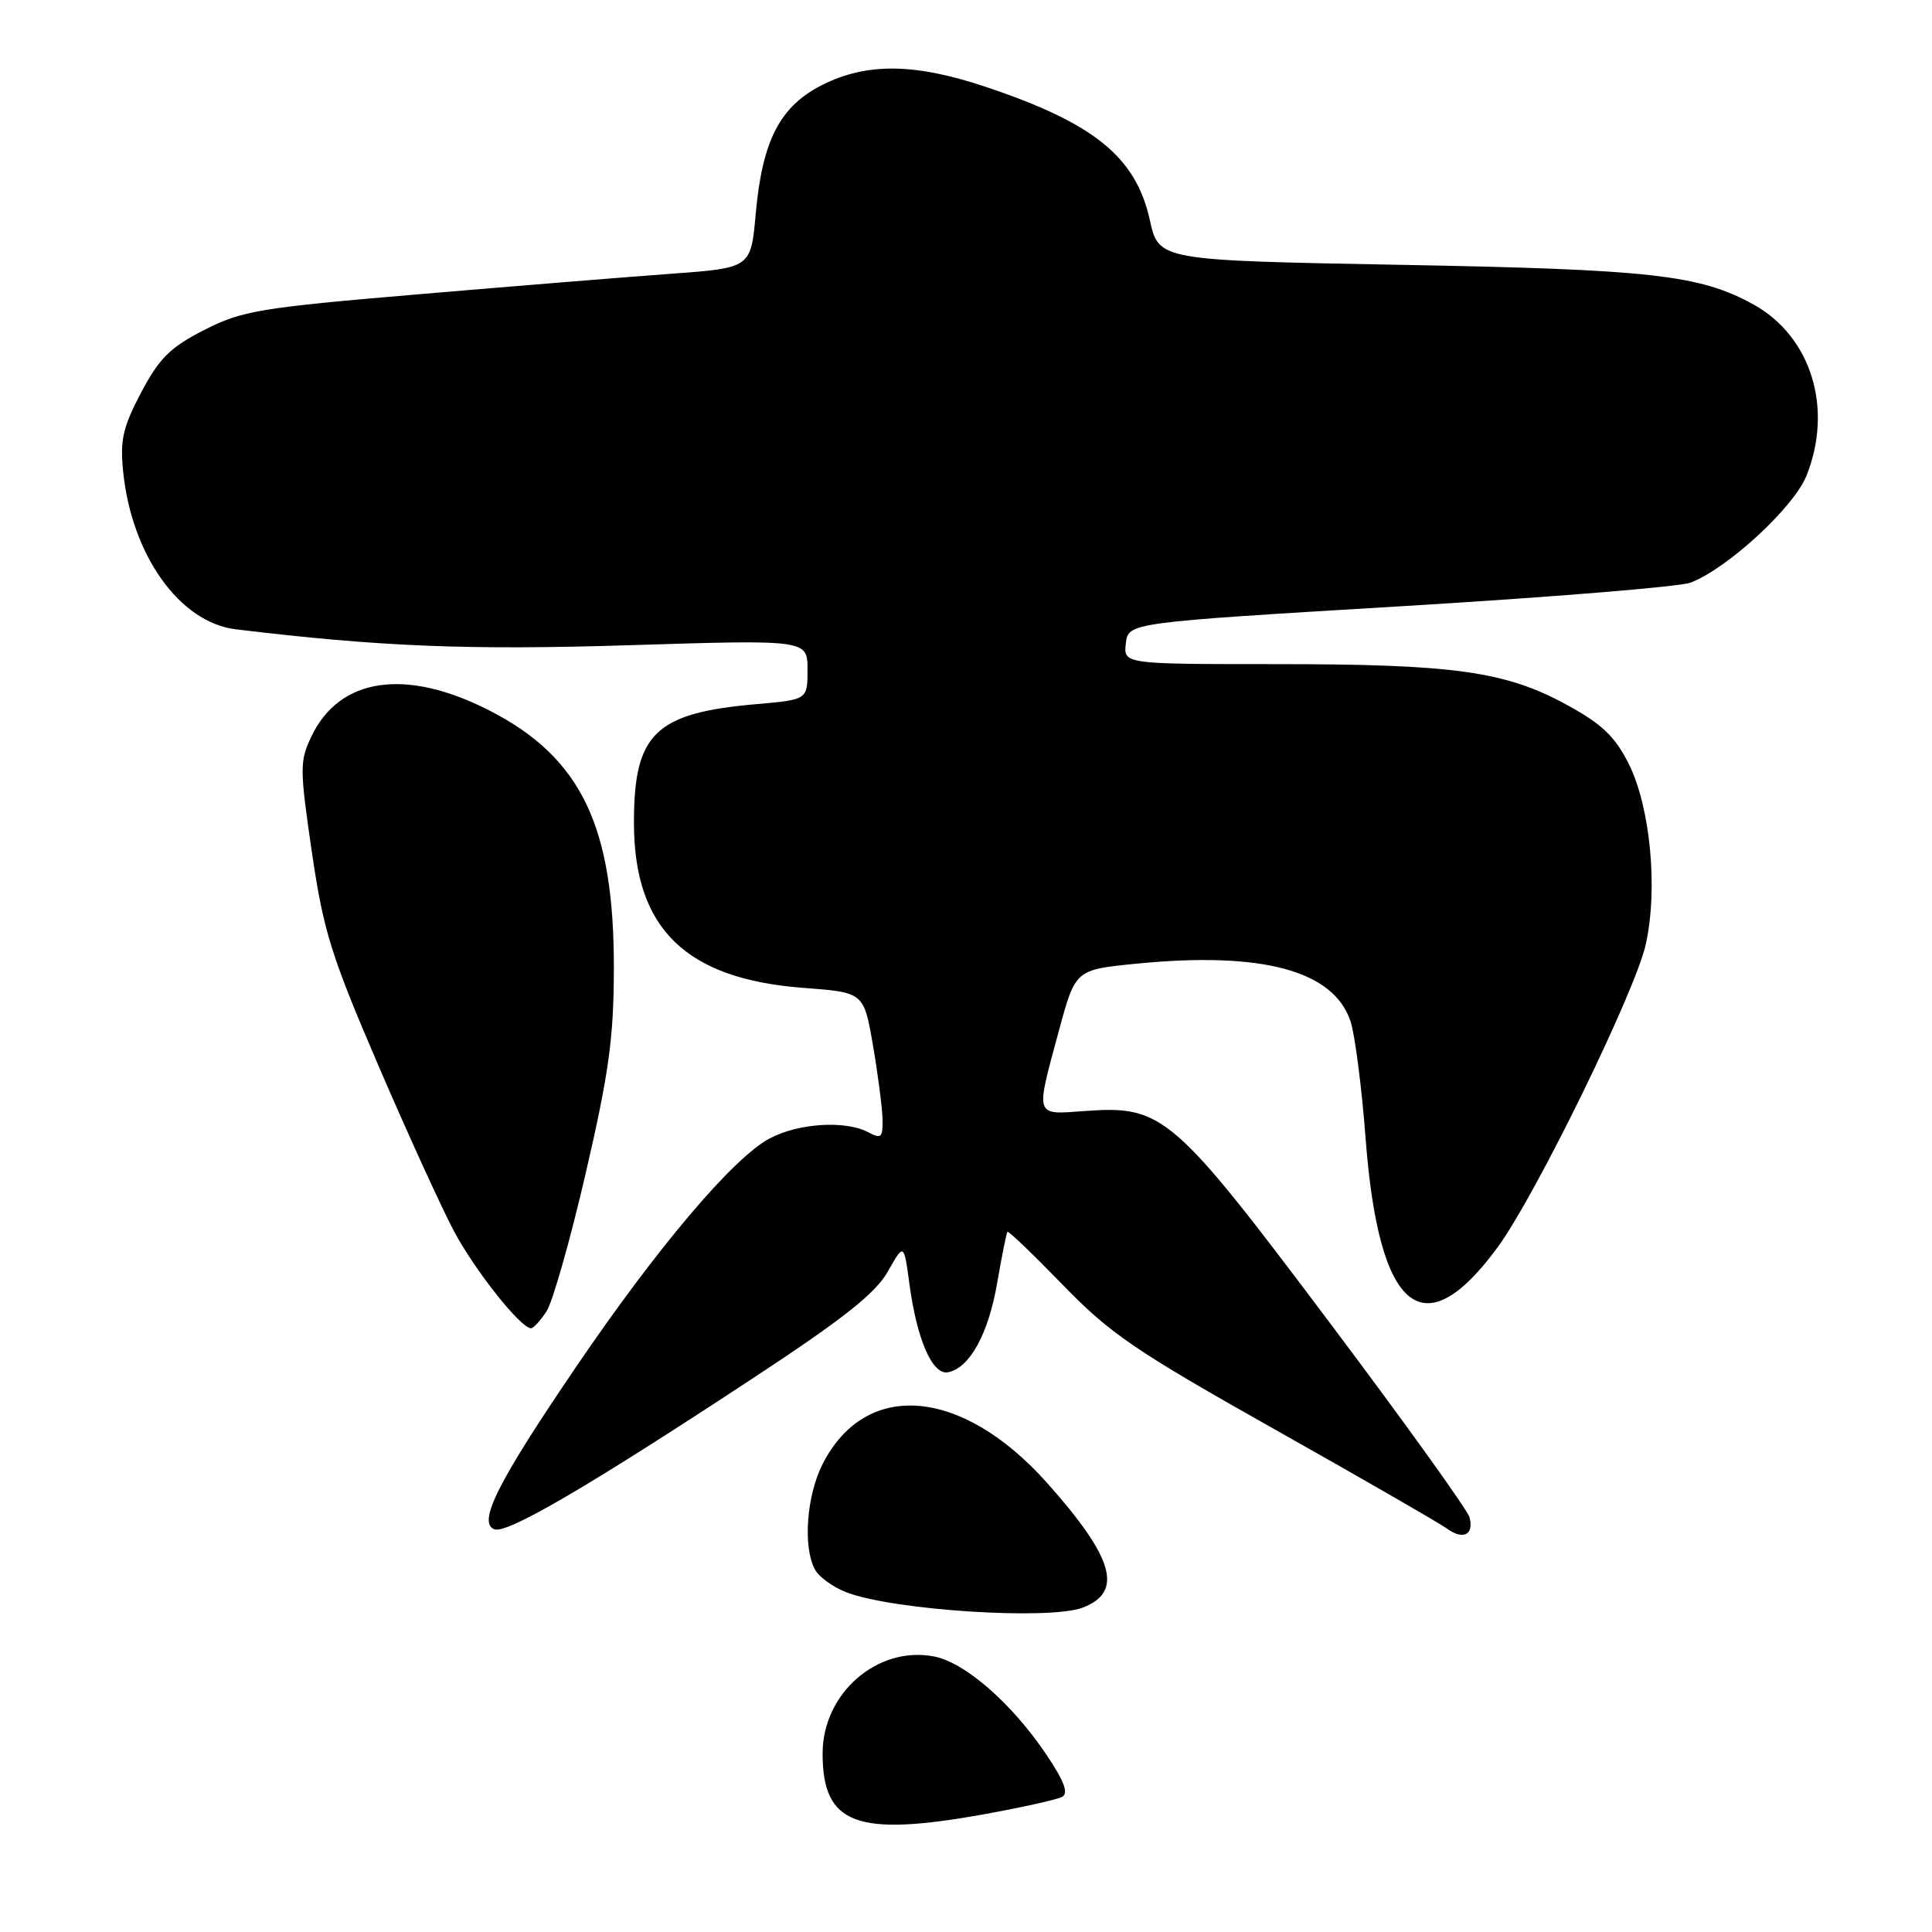 <?xml version="1.0" encoding="UTF-8" standalone="no"?>
<!DOCTYPE svg PUBLIC "-//W3C//DTD SVG 1.1//EN" "http://www.w3.org/Graphics/SVG/1.1/DTD/svg11.dtd" >
<svg xmlns="http://www.w3.org/2000/svg" xmlns:xlink="http://www.w3.org/1999/xlink" version="1.1" viewBox="0 0 256 256">
 <g >
 <path fill="currentColor"
d=" M 130.50 240.38 C 135.45 239.48 140.06 238.46 140.74 238.09 C 141.62 237.62 141.02 236.02 138.62 232.45 C 134.06 225.68 127.82 220.24 123.72 219.48 C 116.24 218.07 109.01 224.38 109.00 232.32 C 108.99 241.78 113.47 243.45 130.50 240.38 Z  M 143.46 213.02 C 148.89 210.95 147.61 206.45 138.76 196.51 C 127.47 183.85 114.73 182.77 109.01 193.97 C 106.87 198.18 106.37 204.95 107.98 207.96 C 108.52 208.97 110.43 210.34 112.23 211.02 C 118.52 213.38 139.04 214.70 143.46 213.02 Z  M 194.72 201.05 C 194.47 200.10 186.11 188.45 176.13 175.18 C 155.47 147.67 154.07 146.47 143.83 147.21 C 137.01 147.70 137.17 148.18 140.33 136.50 C 142.50 128.50 142.50 128.50 150.50 127.70 C 167.21 126.04 176.72 128.59 178.95 135.33 C 179.54 137.12 180.44 144.10 180.95 150.85 C 182.70 173.87 188.61 178.72 198.48 165.22 C 203.53 158.30 216.70 131.36 218.08 125.11 C 219.71 117.73 218.68 106.91 215.80 101.18 C 213.98 97.57 212.26 95.93 207.58 93.38 C 199.48 88.95 192.65 88.00 169.10 88.00 C 148.87 88.00 148.87 88.00 149.18 85.25 C 149.50 82.50 149.50 82.50 185.50 80.34 C 205.30 79.16 222.63 77.74 224.02 77.20 C 228.97 75.28 237.69 67.22 239.37 63.03 C 242.94 54.11 239.99 44.58 232.35 40.35 C 225.24 36.42 218.82 35.70 185.52 35.09 C 153.54 34.50 153.54 34.50 152.36 29.16 C 150.51 20.81 145.01 16.34 130.71 11.54 C 121.24 8.36 114.86 8.28 108.96 11.25 C 103.35 14.08 101.01 18.60 100.14 28.30 C 99.50 35.50 99.50 35.50 89.00 36.27 C 83.22 36.69 68.15 37.91 55.50 38.99 C 34.35 40.78 32.06 41.17 27.05 43.73 C 22.54 46.03 21.10 47.47 18.70 52.01 C 16.28 56.60 15.89 58.32 16.32 62.50 C 17.45 73.59 23.82 82.50 31.27 83.39 C 50.44 85.70 62.01 86.16 83.53 85.49 C 107.00 84.76 107.00 84.76 107.00 88.73 C 107.00 92.71 107.00 92.71 100.25 93.30 C 86.80 94.47 84.00 97.18 84.00 109.00 C 84.00 123.05 90.86 129.73 106.48 130.90 C 114.46 131.50 114.46 131.50 115.67 138.50 C 116.33 142.35 116.90 146.75 116.94 148.29 C 116.99 150.74 116.77 150.95 115.07 150.04 C 112.06 148.43 105.82 148.81 101.98 150.85 C 97.16 153.41 87.14 165.23 76.34 181.11 C 65.94 196.40 63.24 201.77 65.51 202.64 C 67.18 203.28 77.96 196.98 100.00 182.47 C 111.78 174.72 116.01 171.36 117.64 168.49 C 119.77 164.71 119.77 164.71 120.50 170.11 C 121.50 177.54 123.55 182.24 125.63 181.83 C 128.49 181.26 130.97 176.75 132.13 170.00 C 132.75 166.43 133.36 163.37 133.49 163.22 C 133.62 163.06 136.93 166.24 140.84 170.27 C 147.13 176.75 150.42 178.99 168.96 189.43 C 180.51 195.93 190.75 201.83 191.72 202.54 C 193.87 204.11 195.33 203.38 194.72 201.05 Z  M 72.42 173.75 C 73.23 172.51 75.56 164.30 77.60 155.50 C 80.66 142.30 81.32 137.57 81.34 128.50 C 81.40 109.48 77.02 100.36 64.82 94.13 C 53.75 88.48 44.99 89.76 41.26 97.59 C 39.70 100.85 39.71 101.85 41.32 112.88 C 42.85 123.33 43.86 126.58 50.10 141.10 C 53.98 150.12 58.51 160.04 60.16 163.15 C 62.95 168.38 69.00 176.00 70.36 176.00 C 70.69 176.00 71.61 174.99 72.42 173.75 Z "/>
</g>
</svg>